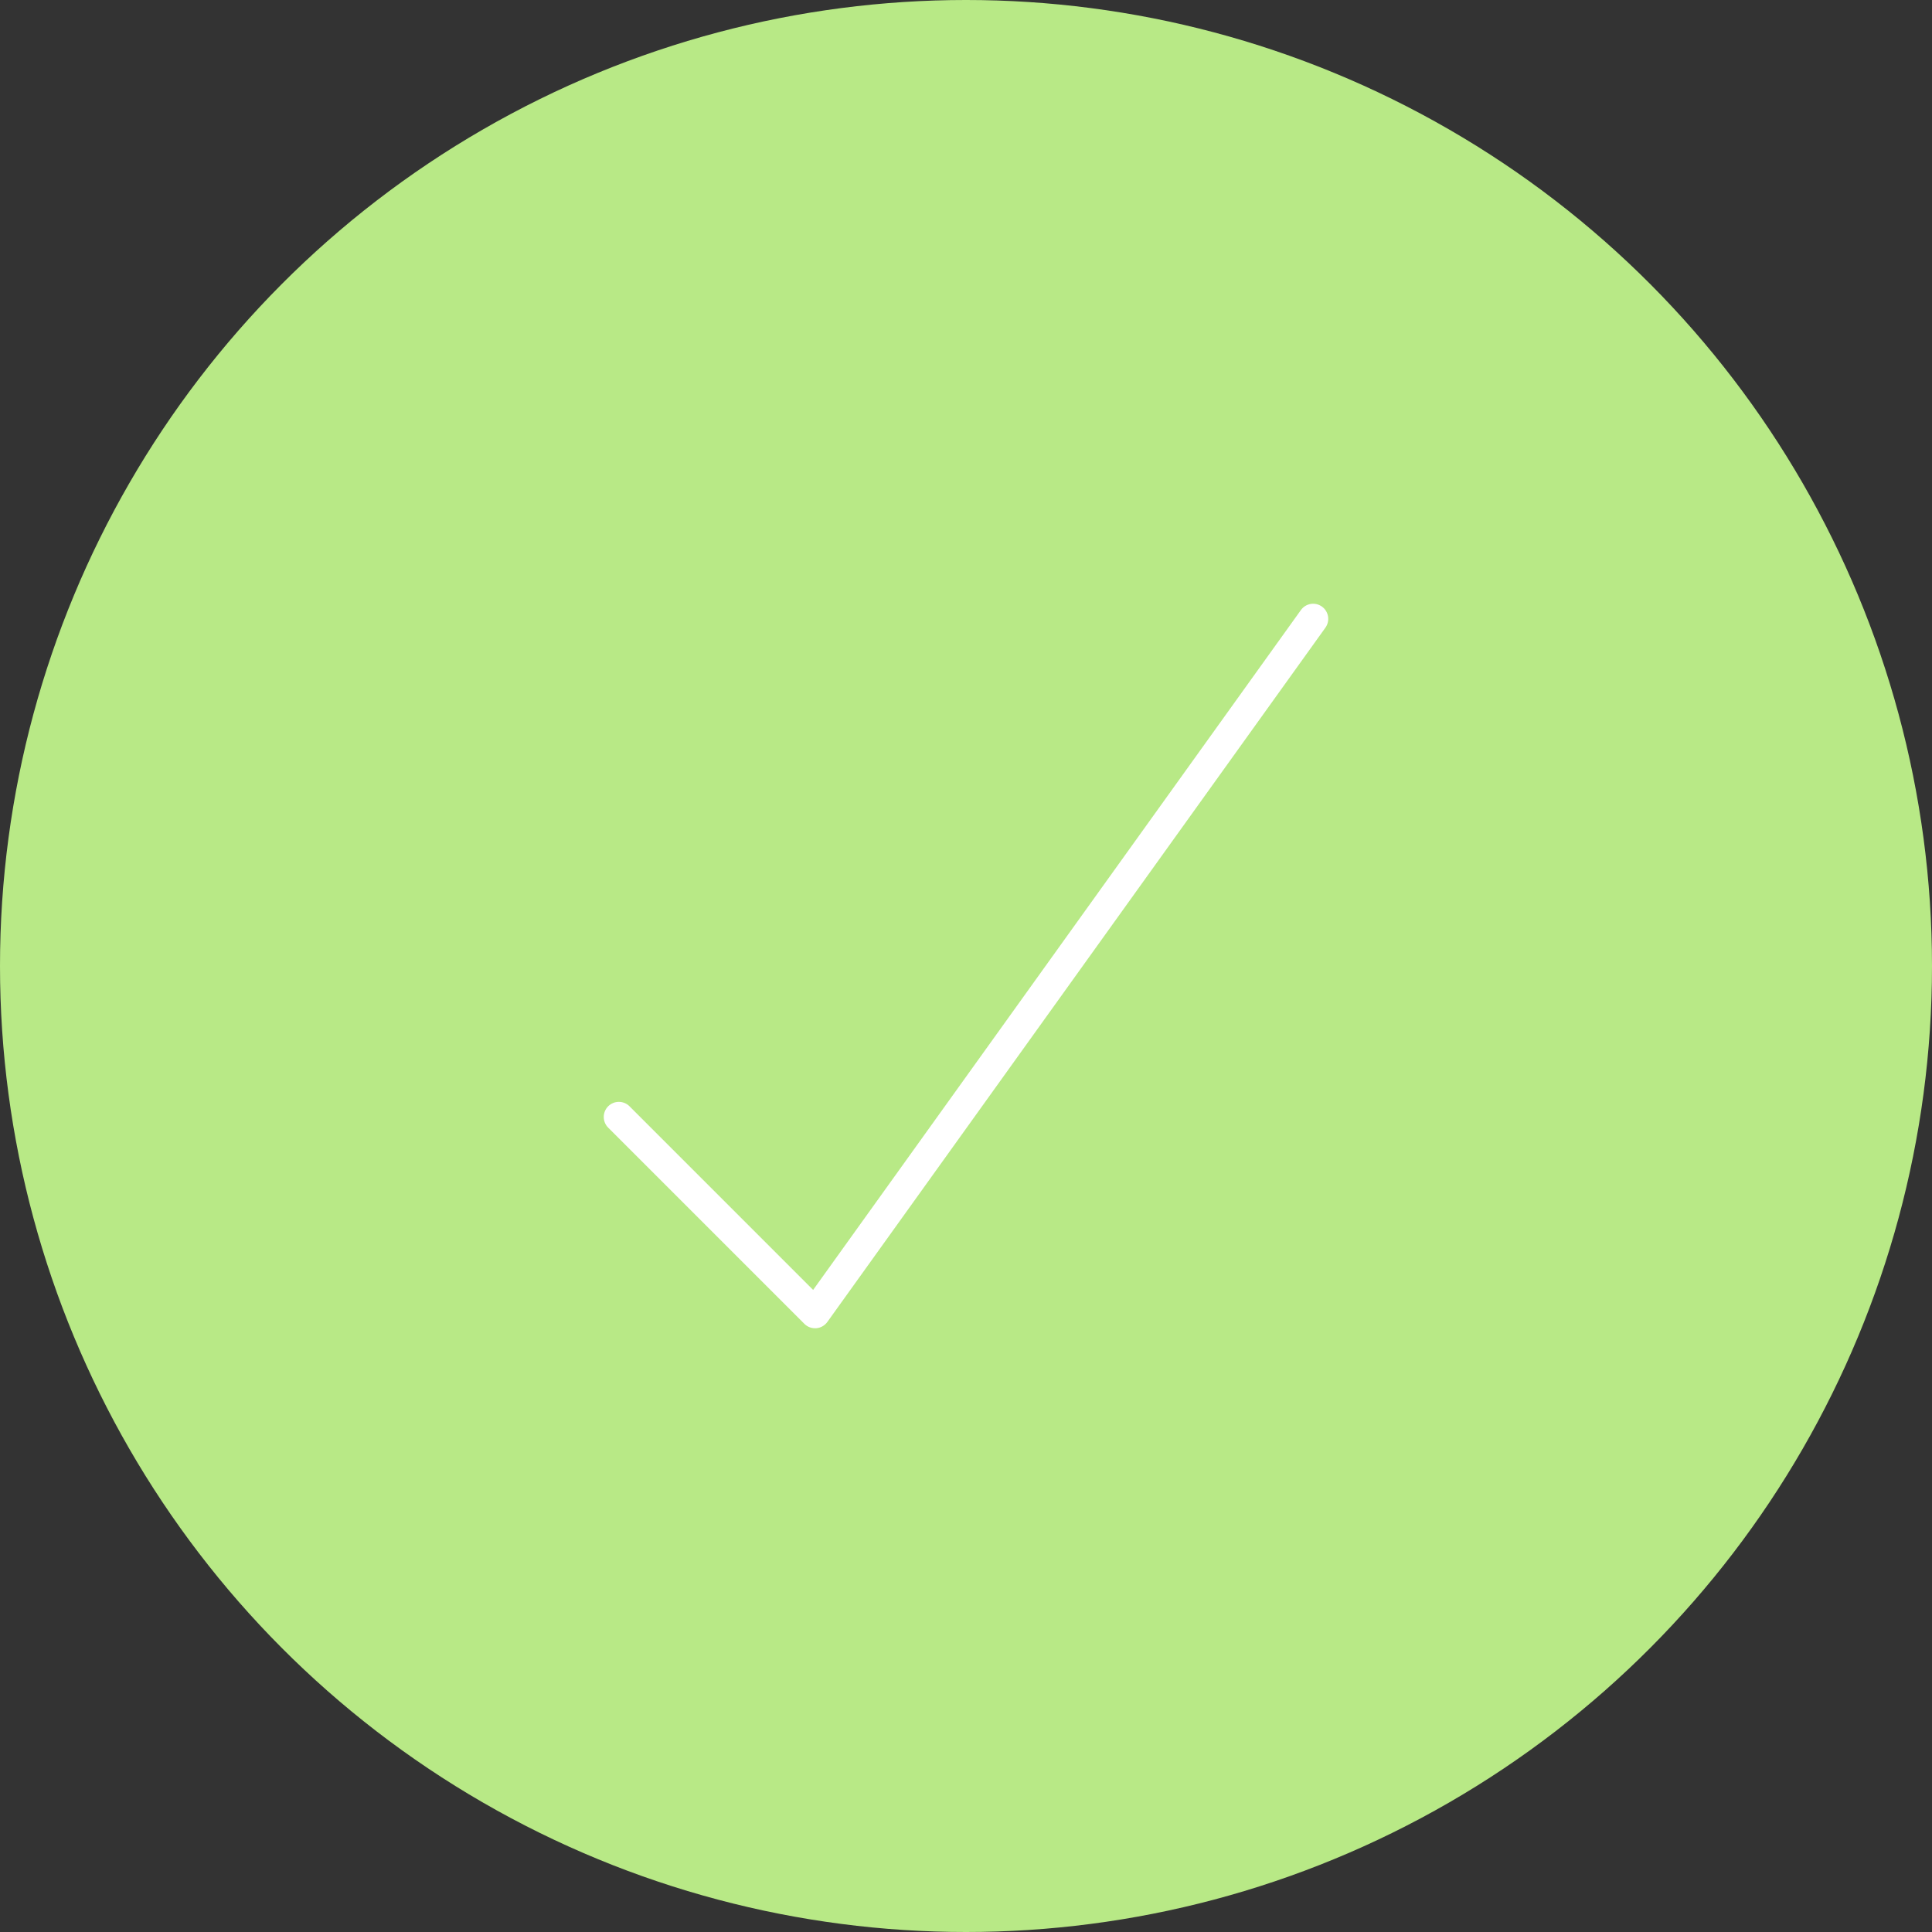 <?xml version="1.0" encoding="UTF-8" standalone="no"?>
<svg width="80px" height="80px" viewBox="0 0 80 80" version="1.1" xmlns="http://www.w3.org/2000/svg" xmlns:xlink="http://www.w3.org/1999/xlink">
    <rect x="0" y="0" width="80" height="80" fill="#333333" stroke="none"/>
    <!-- Generator: Sketch 40.1 (33804) - http://www.bohemiancoding.com/sketch -->
    <title>Group 7</title>
    <desc>Created with Sketch.</desc>
    <defs></defs>
    <g id="Website-Desktop" stroke="none" stroke-width="1" fill="none" fill-rule="evenodd">
        <g id="SMS-Verify" transform="translate(-1074, -2218)">
            <g id="How-it-works" transform="translate(250, 1798)">
                <g id="Steps" transform="translate(0, 228)">
                    <g id="Step-3" transform="translate(640, 0)">
                        <g id="Group-4" transform="translate(184, 192)">
                            <g id="Group-7">
                                <circle id="Oval-Copy" fill="#B8E986" cx="40" cy="40" r="40"></circle>
                                <g id="check-1" transform="translate(25, 25)" fill="#FFFFFF">
                                    <g id="Outline_Icons">
                                        <path d="M29.739,0.118 C29.458,-0.085 29.068,-0.02 28.867,0.262 L8.67,28.413 L1.067,20.809 C0.823,20.565 0.427,20.565 0.183,20.809 C-0.061,21.053 -0.061,21.449 0.183,21.693 L8.308,29.818 C8.425,29.935 8.584,30 8.749,30 C8.767,30 8.783,30 8.8,29.999 C8.983,29.984 9.15,29.889 9.258,29.74 L29.883,0.99 C30.083,0.709 30.019,0.319 29.739,0.118 L29.739,0.118 Z" id="Shape"></path>
                                    </g>
                                </g>
                            </g>
                        </g>
                    </g>
                </g>
            </g>
        </g>
    </g>
</svg>